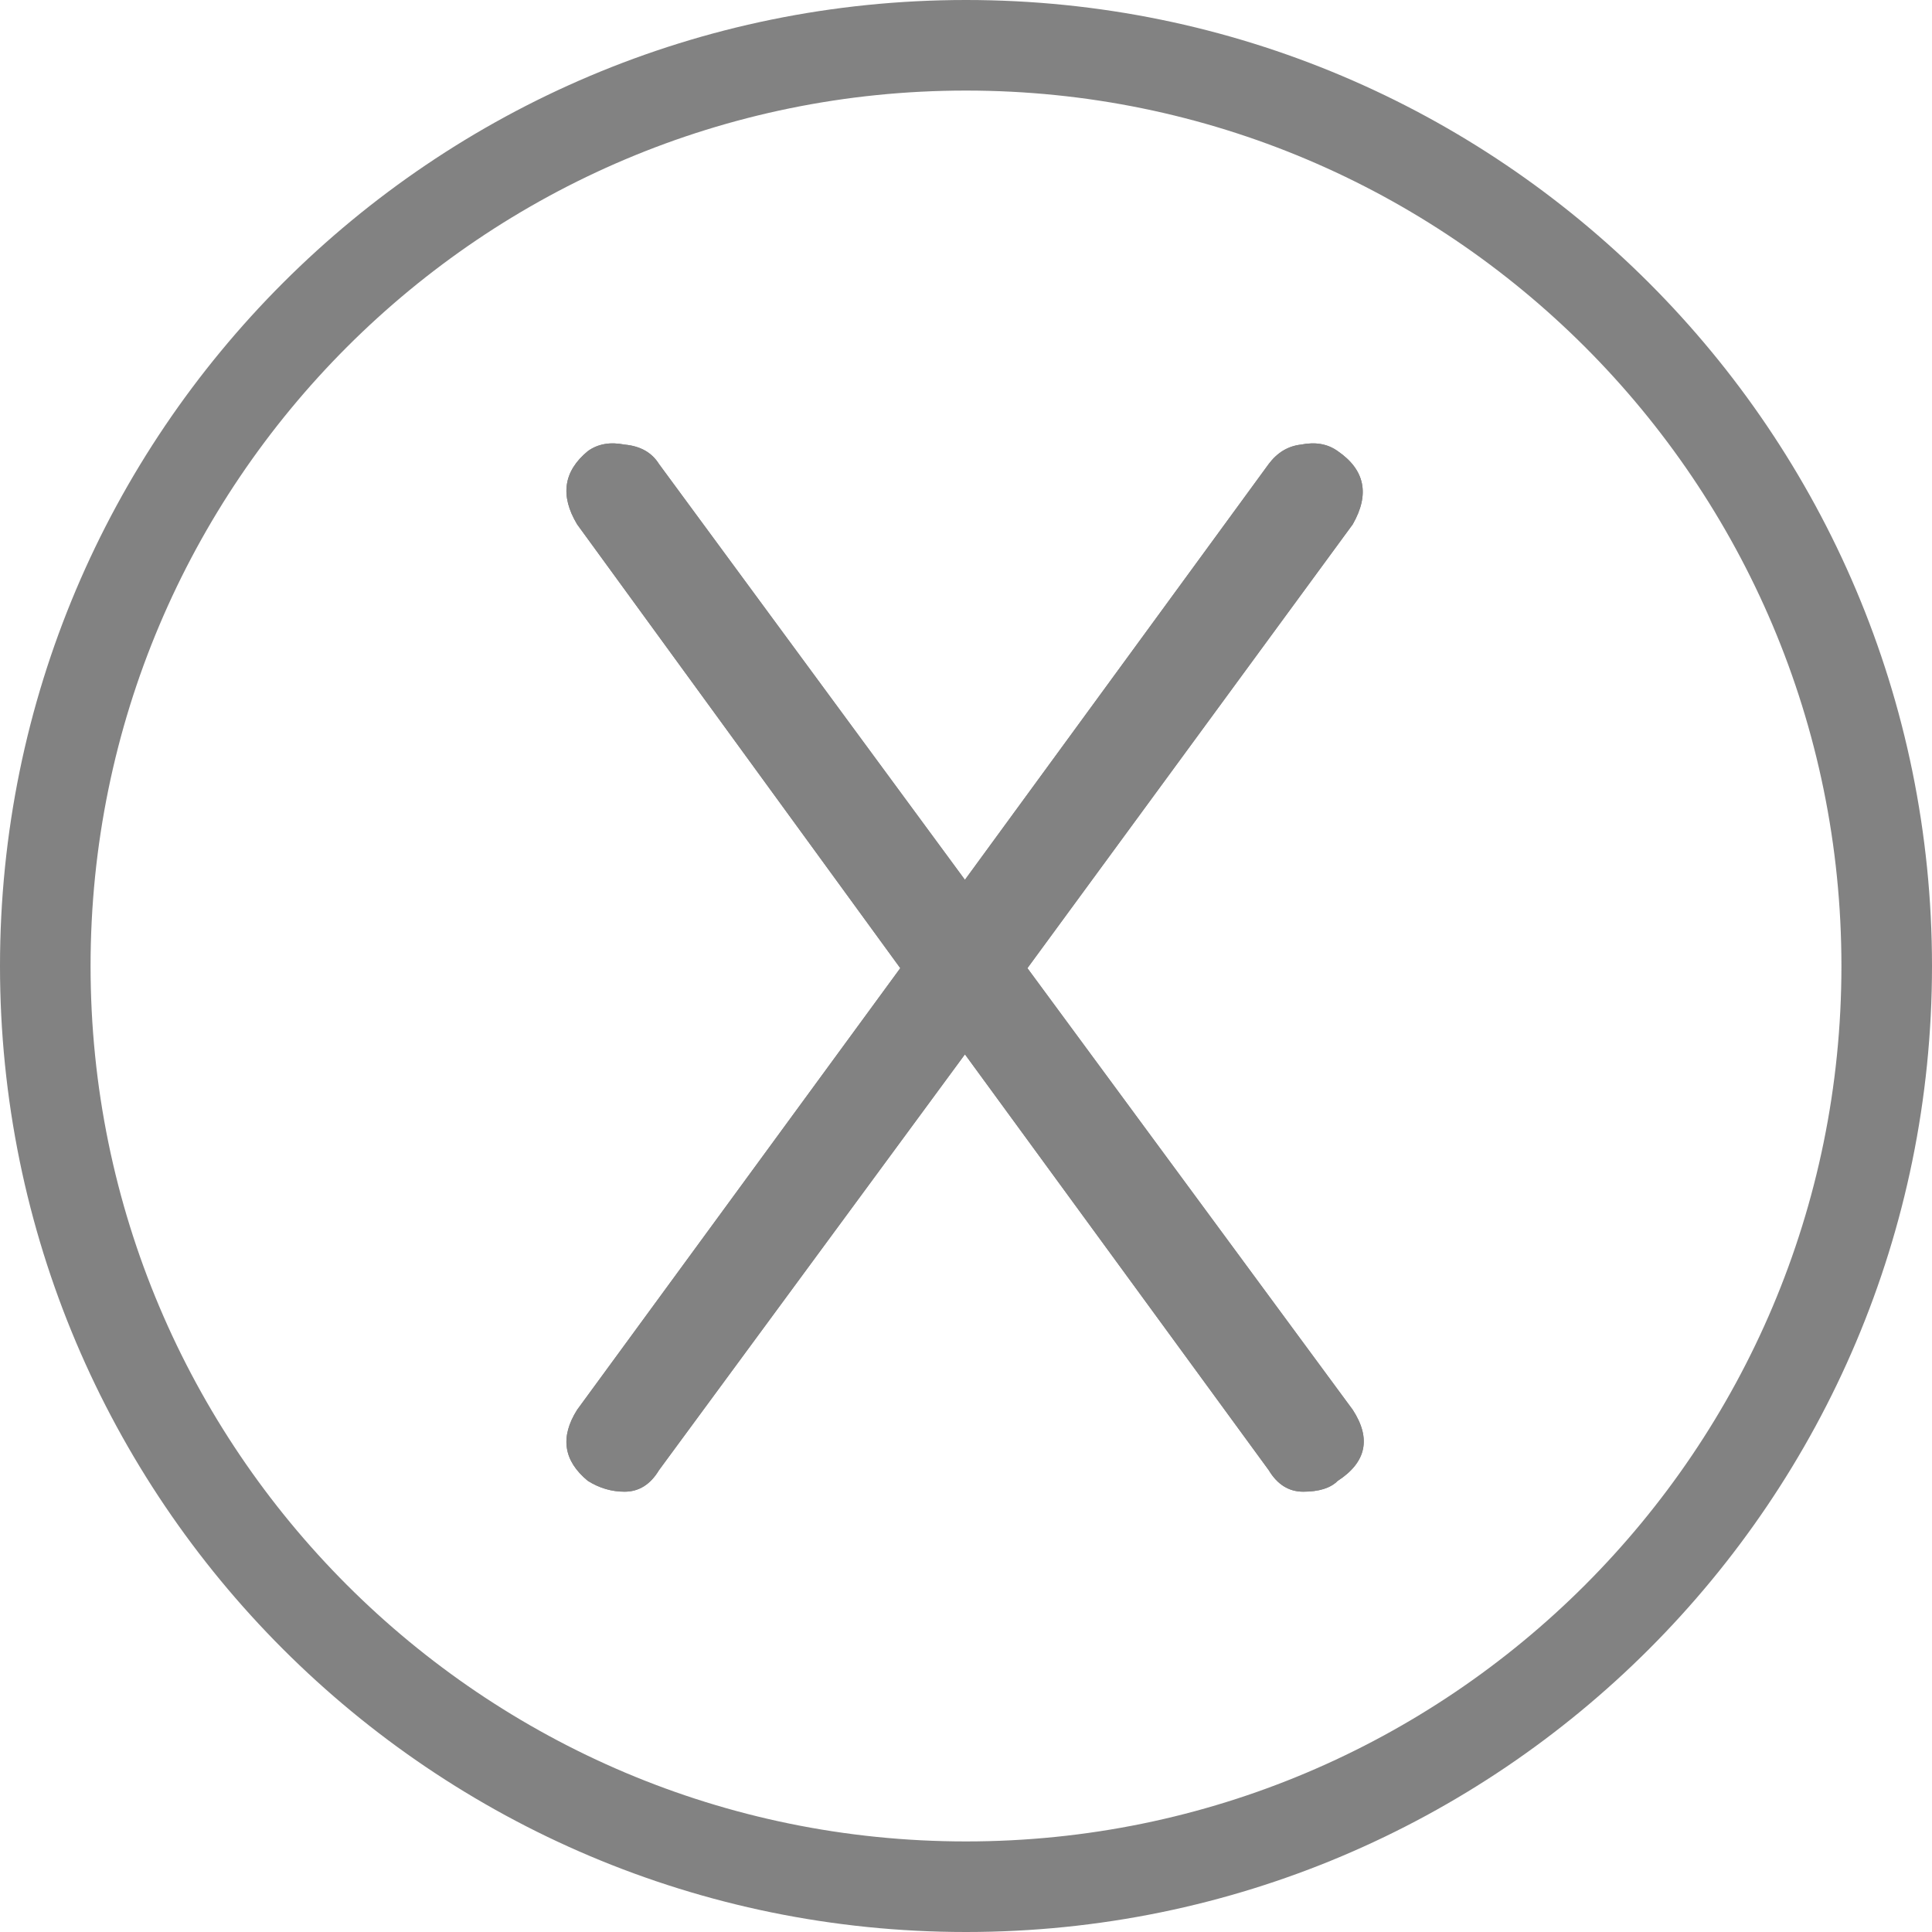 <?xml version="1.0" encoding="UTF-8" standalone="no"?>
<!-- Created with Inkscape (http://www.inkscape.org/) -->

<svg
   xmlns:dc="http://purl.org/dc/elements/1.1/"
   xmlns:cc="http://creativecommons.org/ns#"
   xmlns:rdf="http://www.w3.org/1999/02/22-rdf-syntax-ns#"
   xmlns:svg="http://www.w3.org/2000/svg"
   xmlns="http://www.w3.org/2000/svg"
   xmlns:sodipodi="http://sodipodi.sourceforge.net/DTD/sodipodi-0.dtd"
   xmlns:inkscape="http://www.inkscape.org/namespaces/inkscape"
   width="100"
   height="100"
   id="svg2"
   sodipodi:version="0.32"
   inkscape:version="0.48.3.1 r9886"
   sodipodi:docname="gallery.svg"
   inkscape:output_extension="org.inkscape.output.svg.inkscape"
   version="1.1">
  <defs
     id="defs4">
    <inkscape:perspective
       sodipodi:type="inkscape:persp3d"
       inkscape:vp_x="0 : 526.18109 : 1"
       inkscape:vp_y="0 : 1000 : 0"
       inkscape:vp_z="744.09448 : 526.18109 : 1"
       inkscape:persp3d-origin="372.04724 : 350.78739 : 1"
       id="perspective3331" />
    <inkscape:perspective
       id="perspective10"
       inkscape:persp3d-origin="372.04724 : 350.78739 : 1"
       inkscape:vp_z="744.09448 : 526.18109 : 1"
       inkscape:vp_y="0 : 1000 : 0"
       inkscape:vp_x="0 : 526.18109 : 1"
       sodipodi:type="inkscape:persp3d" />
  </defs>
  <sodipodi:namedview
     id="base"
     pagecolor="#ffffff"
     bordercolor="#666666"
     borderopacity="1.0"
     inkscape:pageopacity="0.0"
     inkscape:pageshadow="2"
     inkscape:zoom="4.8949467"
     inkscape:cx="6.1792981"
     inkscape:cy="50"
     inkscape:document-units="px"
     inkscape:current-layer="layer1"
     inkscape:window-width="1398"
     inkscape:window-height="1029"
     inkscape:window-x="0"
     inkscape:window-y="19"
     showgrid="false"
     showguides="true"
     inkscape:guide-bbox="true"
     inkscape:window-maximized="0"
     inkscape:snap-page="true">
    <sodipodi:guide
       orientation="1,0"
       position="500,719.41"
       id="guide6202" />
    <sodipodi:guide
       orientation="0,1"
       position="559.732,362.28"
       id="guide6204" />
  </sodipodi:namedview>
  <g
     inkscape:label="Capa 1"
     inkscape:groupmode="layer"
     id="layer1"
     transform="translate(0,-952.362)">
    <path
       style="color:#000000;fill:#828282;fill-opacity:1;fill-rule:nonzero;stroke:none;stroke-width:1.25px;marker:none;visibility:visible;display:inline;overflow:visible;enable-background:accumulate"
       d="M 50 0 C 22.386 5.5511151e-15 1.2499407e-16 22.386 0 50 C 0 77.614 22.386 100 50 100 C 77.614 100 100 77.614 100 50 C 100 22.386 77.614 -1.0977236e-14 50 0 z M 50 4.688 C 75.025 4.688 95.312 24.975 95.312 50 C 95.312 75.025 75.025 95.312 50 95.312 C 24.975 95.312 4.688 75.025 4.688 50 C 4.688 24.975 24.975 4.688 50 4.688 z "
       transform="translate(0,952.362)"
       id="path6237" />
    <g
       style="font-size:111.516px;font-style:normal;font-variant:normal;font-weight:normal;font-stretch:normal;text-indent:0;text-align:start;text-decoration:none;line-height:125%;letter-spacing:0px;word-spacing:0px;text-transform:none;direction:ltr;block-progression:tb;writing-mode:lr-tb;text-anchor:start;baseline-shift:baseline;color:#000000;fill:#828282;fill-opacity:1;fill-rule:nonzero;stroke:none;stroke-width:1px;marker:none;visibility:visible;display:inline;overflow:visible;enable-background:accumulate;font-family:Comfortaa;-inkscape-font-specification:Comfortaa"
       id="text7248">
      <path
         d="m 30.429,1029.014 c -1.264,-1.041 -1.45,-2.267 -0.558,-3.68 l 16.727,-22.861 -16.727,-22.972 c -0.892,-1.487 -0.706,-2.751 0.558,-3.792 0.52,-0.372 1.152,-0.483 1.896,-0.335 0.818,0.074 1.413,0.409 1.784,1.004 l 15.835,21.523 15.724,-21.523 c 0.446,-0.595 1.004,-0.929 1.673,-1.004 0.743,-0.149 1.375,-0.037 1.896,0.335 1.412,0.967 1.673,2.23 0.781,3.792 l -16.839,22.972 16.839,22.861 c 0.966,1.487 0.706,2.714 -0.781,3.68 -0.372,0.372 -0.967,0.558 -1.784,0.558 -0.743,0 -1.338,-0.372 -1.784,-1.115 l -15.724,-21.523 -15.835,21.523 c -0.446,0.743 -1.041,1.115 -1.784,1.115 -0.669,0 -1.301,-0.186 -1.896,-0.558"
         style="marker:none;font-family:Quicksand;-inkscape-font-specification:Quicksand;fill:#828282;fill-opacity:1"
         id="path7253" />
    </g>
    <g
       style="font-size:111.516px;font-style:normal;font-variant:normal;font-weight:normal;font-stretch:normal;text-indent:0;text-align:start;text-decoration:none;line-height:125%;letter-spacing:0px;word-spacing:0px;text-transform:none;direction:ltr;block-progression:tb;writing-mode:lr-tb;text-anchor:start;baseline-shift:baseline;color:#000000;fill:#828282;fill-opacity:1;fill-rule:nonzero;stroke:none;stroke-width:1px;marker:none;visibility:visible;display:inline;overflow:visible;enable-background:accumulate;font-family:Comfortaa;-inkscape-font-specification:Comfortaa"
       id="text7248-9">
      <path
         inkscape:connector-curvature="0"
         d="m 30.429,1029.014 c -1.264,-1.041 -1.45,-2.267 -0.558,-3.68 l 16.727,-22.861 -16.727,-22.972 c -0.892,-1.487 -0.706,-2.751 0.558,-3.792 0.52,-0.372 1.152,-0.483 1.896,-0.335 0.818,0.074 1.413,0.409 1.784,1.004 l 15.835,21.523 15.724,-21.523 c 0.446,-0.595 1.004,-0.929 1.673,-1.004 0.743,-0.149 1.375,-0.037 1.896,0.335 1.412,0.967 1.673,2.23 0.781,3.792 l -16.839,22.972 16.839,22.861 c 0.966,1.487 0.706,2.714 -0.781,3.68 -0.372,0.372 -0.967,0.558 -1.784,0.558 -0.743,0 -1.338,-0.372 -1.784,-1.115 l -15.724,-21.523 -15.835,21.523 c -0.446,0.743 -1.041,1.115 -1.784,1.115 -0.669,0 -1.301,-0.186 -1.896,-0.558"
         style="marker:none;font-family:Quicksand;-inkscape-font-specification:Quicksand;fill:#828282;fill-opacity:1"
         id="path7253-5" />
    </g>
  </g>
</svg>
